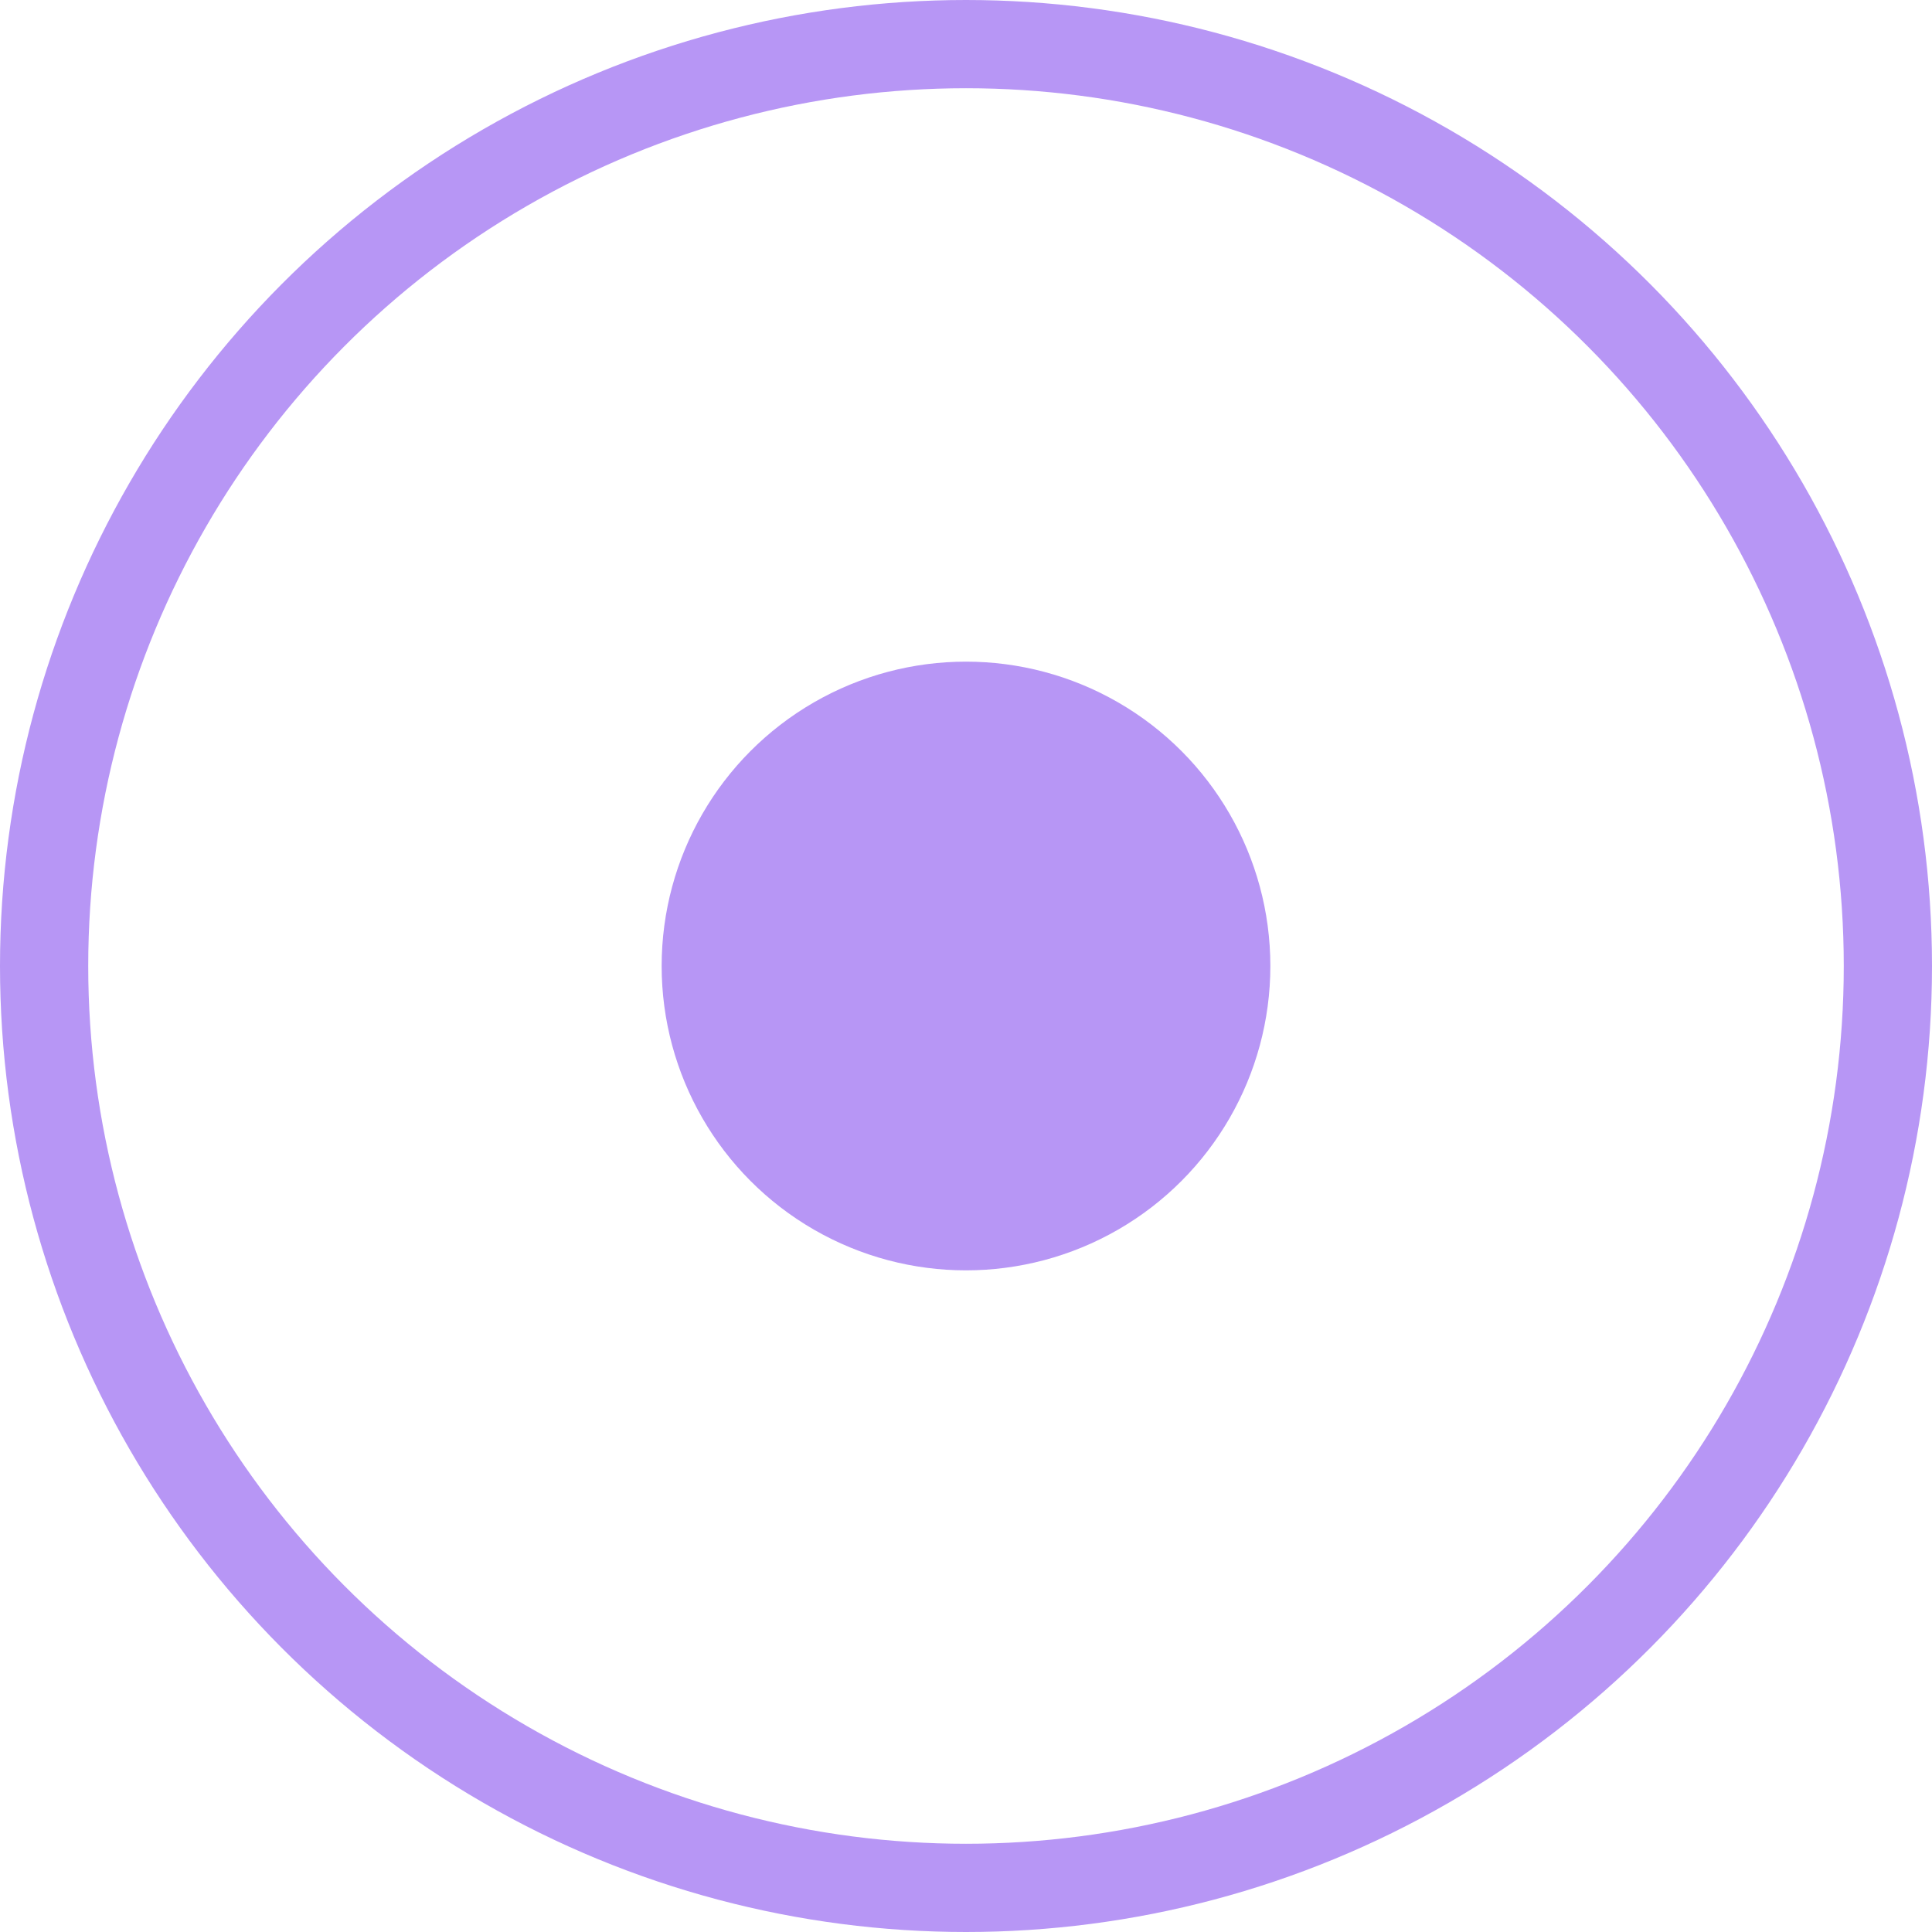 <svg width="30" height="30" viewBox="0 0 30 30" fill="none" xmlns="http://www.w3.org/2000/svg">
<circle cx="15" cy="15" r="14.315" stroke="#B796F5" stroke-width="1.37"/>
<circle cx="15" cy="15" r="4.726" fill="#B796F5"/>
</svg>
